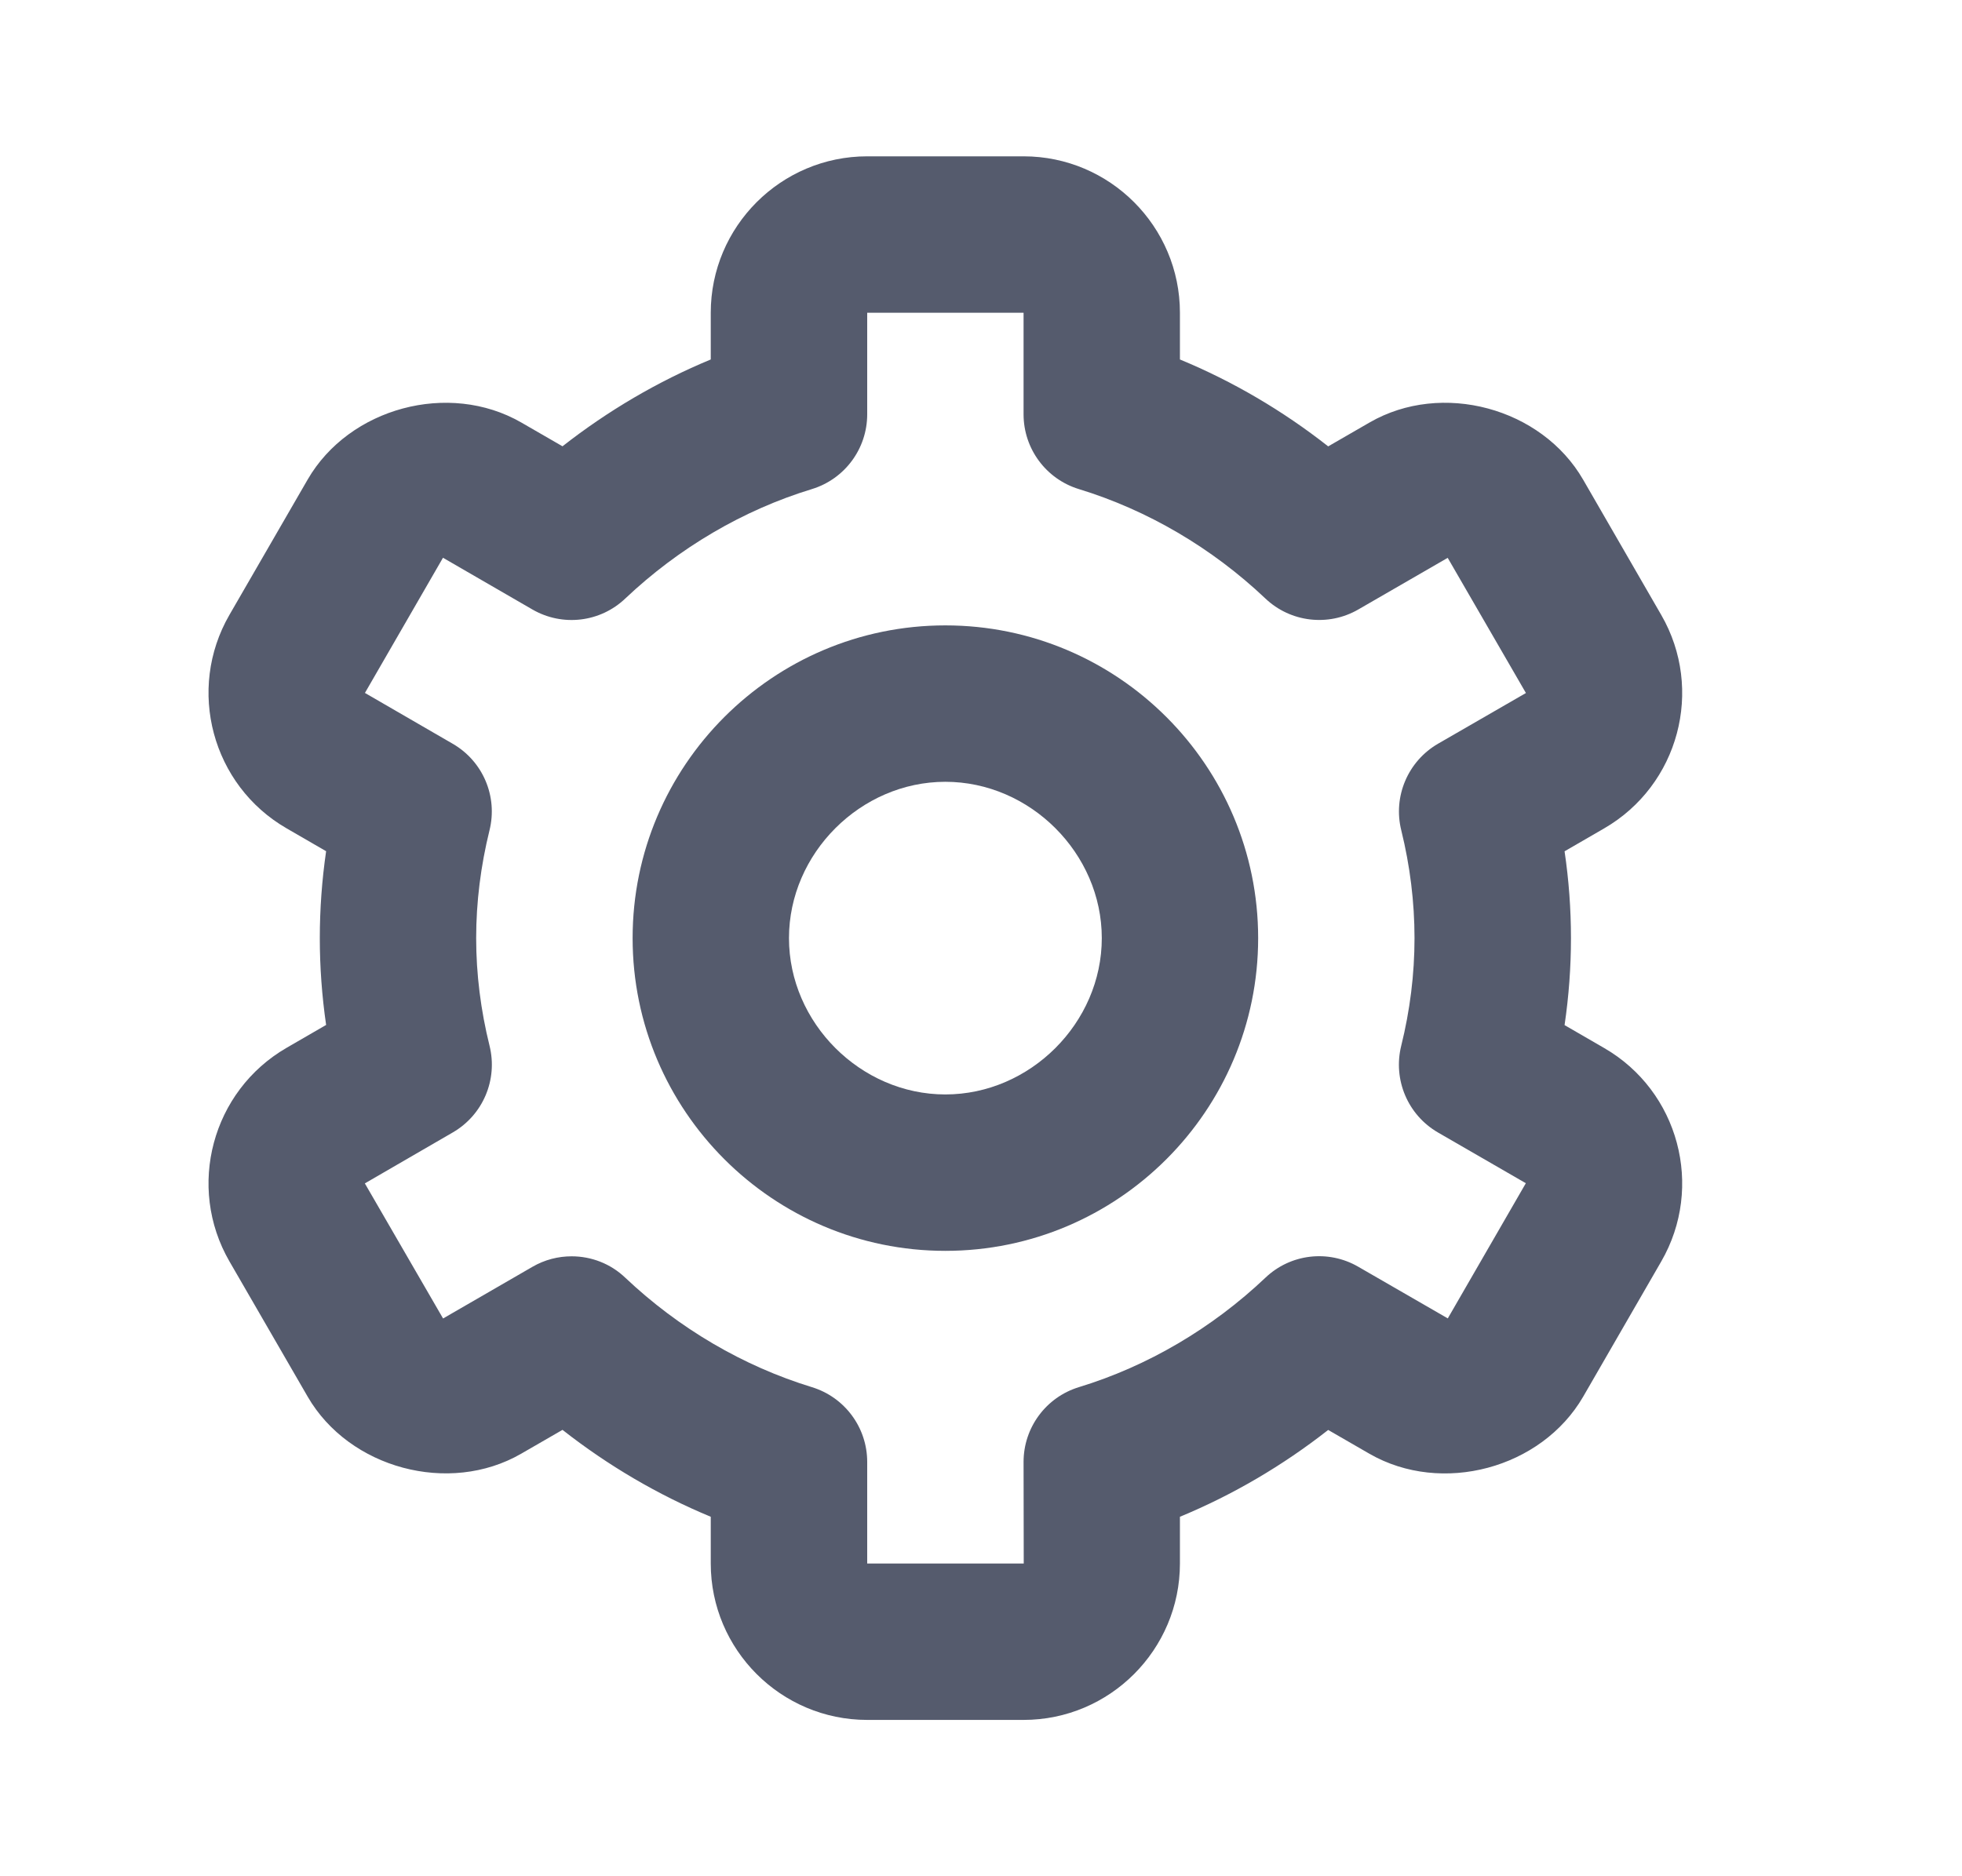 <svg width="23" height="22" viewBox="0 0 23 22" fill="none" xmlns="http://www.w3.org/2000/svg">
<g id="Setting">
<path id="Shape" fill-rule="evenodd" clip-rule="evenodd" d="M11.082 14.667C13.105 14.667 14.749 13.022 14.749 11C14.749 8.978 13.105 7.333 11.082 7.333C9.06 7.333 7.416 8.978 7.416 11C7.416 13.022 9.06 14.667 11.082 14.667ZM11.082 9.167C12.076 9.167 12.916 10.006 12.916 11C12.916 11.994 12.076 12.833 11.082 12.833C10.089 12.833 9.249 11.994 9.249 11C9.249 10.006 10.089 9.167 11.082 9.167Z" fill="#555B6D"/>
<path id="Shape_2" fill-rule="evenodd" clip-rule="evenodd" d="M2.69 14.791L3.607 16.377C4.094 17.218 5.265 17.533 6.109 17.046L6.594 16.766C7.128 17.185 7.714 17.529 8.332 17.785V18.333C8.332 19.344 9.155 20.167 10.166 20.167H11.999C13.01 20.167 13.832 19.344 13.832 18.333V17.785C14.451 17.529 15.037 17.185 15.57 16.767L16.055 17.047C16.901 17.533 18.07 17.22 18.559 16.377L19.474 14.792C19.98 13.917 19.68 12.793 18.804 12.288L18.341 12.02C18.391 11.68 18.416 11.34 18.416 11C18.416 10.66 18.391 10.319 18.341 9.982L18.804 9.714C19.68 9.208 19.98 8.085 19.474 7.21L18.559 5.625C18.072 4.781 16.901 4.465 16.055 4.954L15.57 5.234C15.037 4.815 14.451 4.471 13.832 4.215V3.667C13.832 2.656 13.01 1.833 11.999 1.833H10.166C9.155 1.833 8.332 2.656 8.332 3.667V4.215C7.714 4.471 7.128 4.815 6.594 5.233L6.109 4.953C5.262 4.466 4.093 4.781 3.606 5.624L2.69 7.209C2.184 8.084 2.485 9.208 3.36 9.713L3.823 9.981C3.774 10.319 3.749 10.66 3.749 11C3.749 11.34 3.774 11.68 3.823 12.018L3.36 12.286C2.485 12.792 2.184 13.916 2.69 14.791ZM5.739 12.263C5.636 11.848 5.582 11.423 5.582 11C5.582 10.576 5.636 10.151 5.738 9.737C5.837 9.34 5.662 8.926 5.307 8.721L4.278 8.125L5.193 6.54L6.242 7.147C6.594 7.35 7.037 7.298 7.331 7.017C7.958 6.424 8.713 5.98 9.517 5.735C9.903 5.617 10.166 5.261 10.166 4.858V3.667H11.999V4.858C11.999 5.261 12.262 5.617 12.648 5.735C13.452 5.981 14.207 6.424 14.833 7.017C15.128 7.298 15.572 7.349 15.922 7.147L16.971 6.541L17.888 8.126L16.857 8.721C16.503 8.927 16.328 9.341 16.427 9.737C16.529 10.151 16.582 10.576 16.582 11C16.582 11.423 16.529 11.848 16.426 12.263C16.328 12.66 16.503 13.074 16.857 13.279L17.887 13.874L16.972 15.459L15.922 14.853C15.571 14.65 15.128 14.701 14.833 14.983C14.207 15.576 13.452 16.02 12.648 16.265C12.262 16.383 11.999 16.739 11.999 17.142L12.001 18.333H10.166V17.142C10.166 16.739 9.903 16.383 9.517 16.265C8.713 16.019 7.958 15.576 7.331 14.983C7.157 14.816 6.93 14.731 6.701 14.731C6.543 14.731 6.385 14.771 6.242 14.854L5.194 15.46L4.277 13.876L5.307 13.279C5.662 13.074 5.837 12.66 5.739 12.263Z" fill="#555B6D"/>
</g>
</svg>
